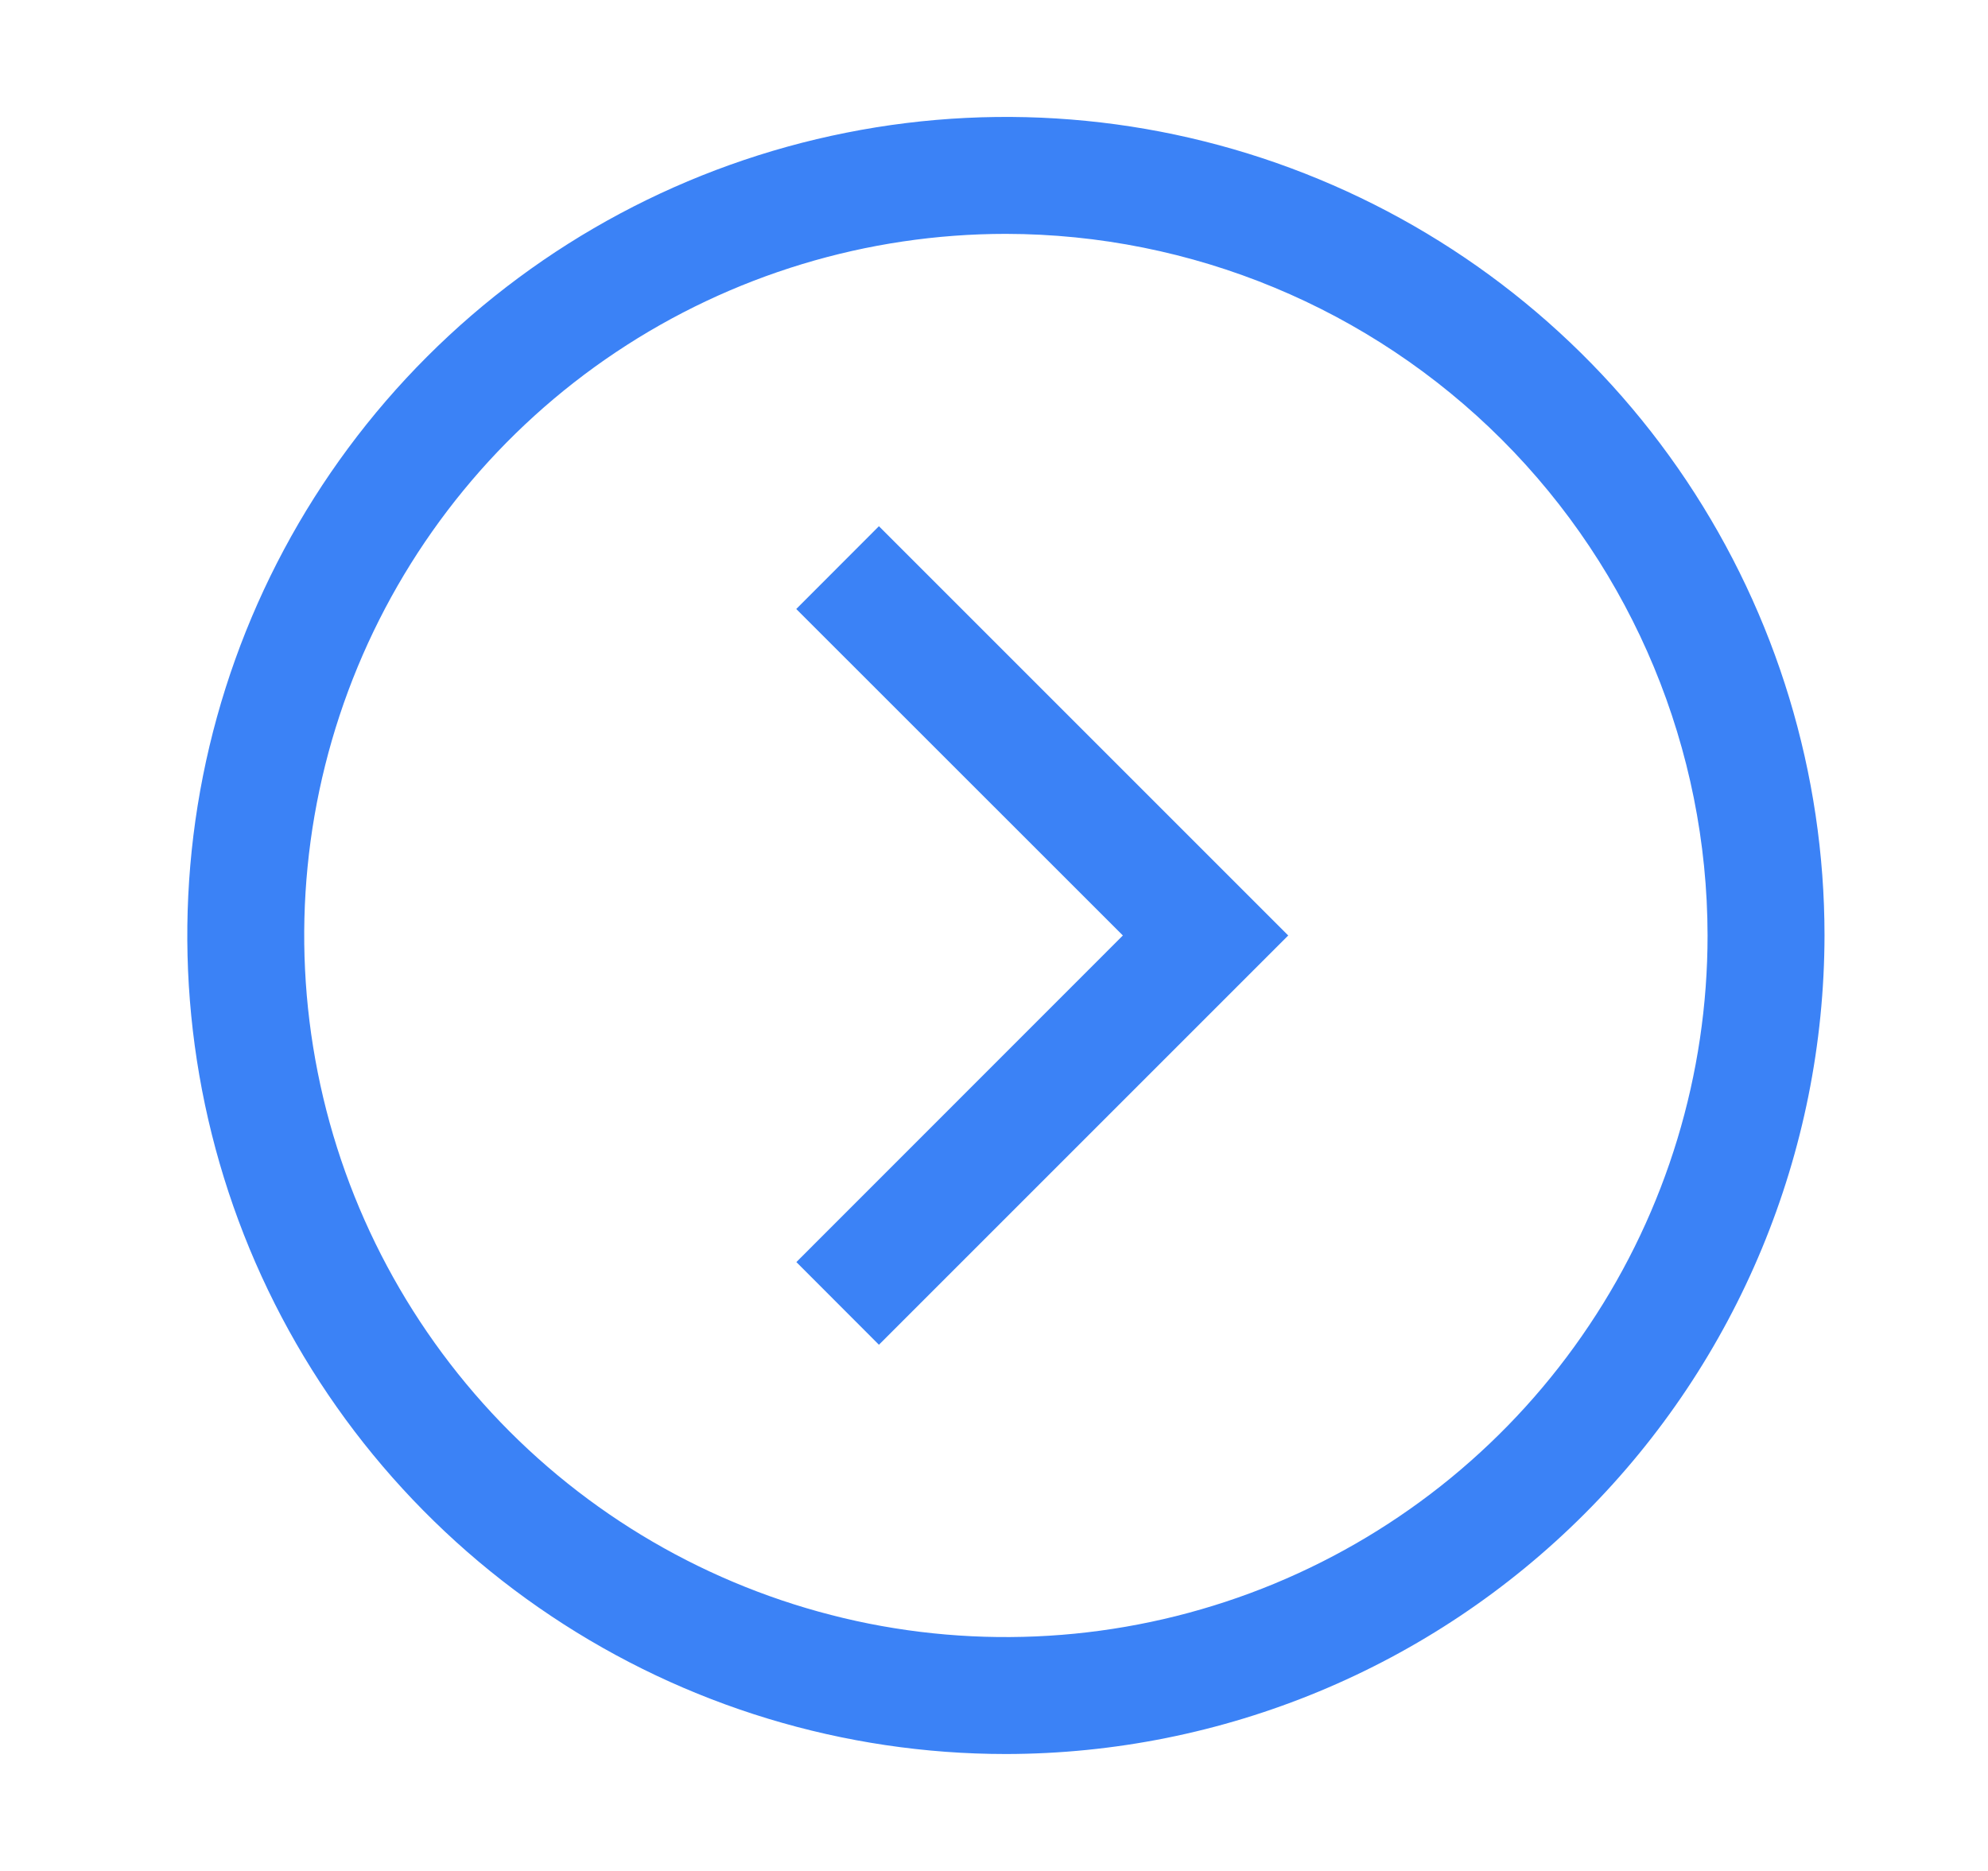 <svg width="17" height="16" viewBox="0 0 17 16" fill="none" xmlns="http://www.w3.org/2000/svg">
<g id="&#233;&#128;&#154;&#231;&#148;&#168;/arrow-circle-right">
<path id="Union" d="M8.602 15C7.217 15 5.864 14.589 4.713 13.82C3.561 13.051 2.664 11.958 2.134 10.679C1.605 9.4 1.466 7.992 1.736 6.634C2.006 5.277 2.673 4.029 3.652 3.05C4.631 2.071 5.878 1.405 7.236 1.135C8.594 0.864 10.001 1.003 11.28 1.533C12.559 2.063 13.653 2.96 14.422 4.111C15.191 5.262 15.602 6.616 15.602 8C15.599 9.856 14.861 11.635 13.549 12.947C12.237 14.26 10.457 14.998 8.602 15V15ZM8.602 2C7.415 2 6.255 2.352 5.268 3.011C4.281 3.67 3.512 4.608 3.058 5.704C2.604 6.8 2.485 8.007 2.717 9.171C2.948 10.334 3.52 11.403 4.359 12.243C5.198 13.082 6.267 13.653 7.431 13.885C8.595 14.116 9.801 13.997 10.898 13.543C11.994 13.089 12.931 12.32 13.59 11.333C14.25 10.347 14.602 9.187 14.602 8C14.6 6.409 13.967 4.884 12.842 3.759C11.717 2.635 10.192 2.002 8.602 2V2ZM7.516 11.5L6.81 10.793L9.602 8L6.809 5.208L7.516 4.5L11.016 8L7.516 11.5Z" fill="#3B82F6"/>
</g>
</svg>
